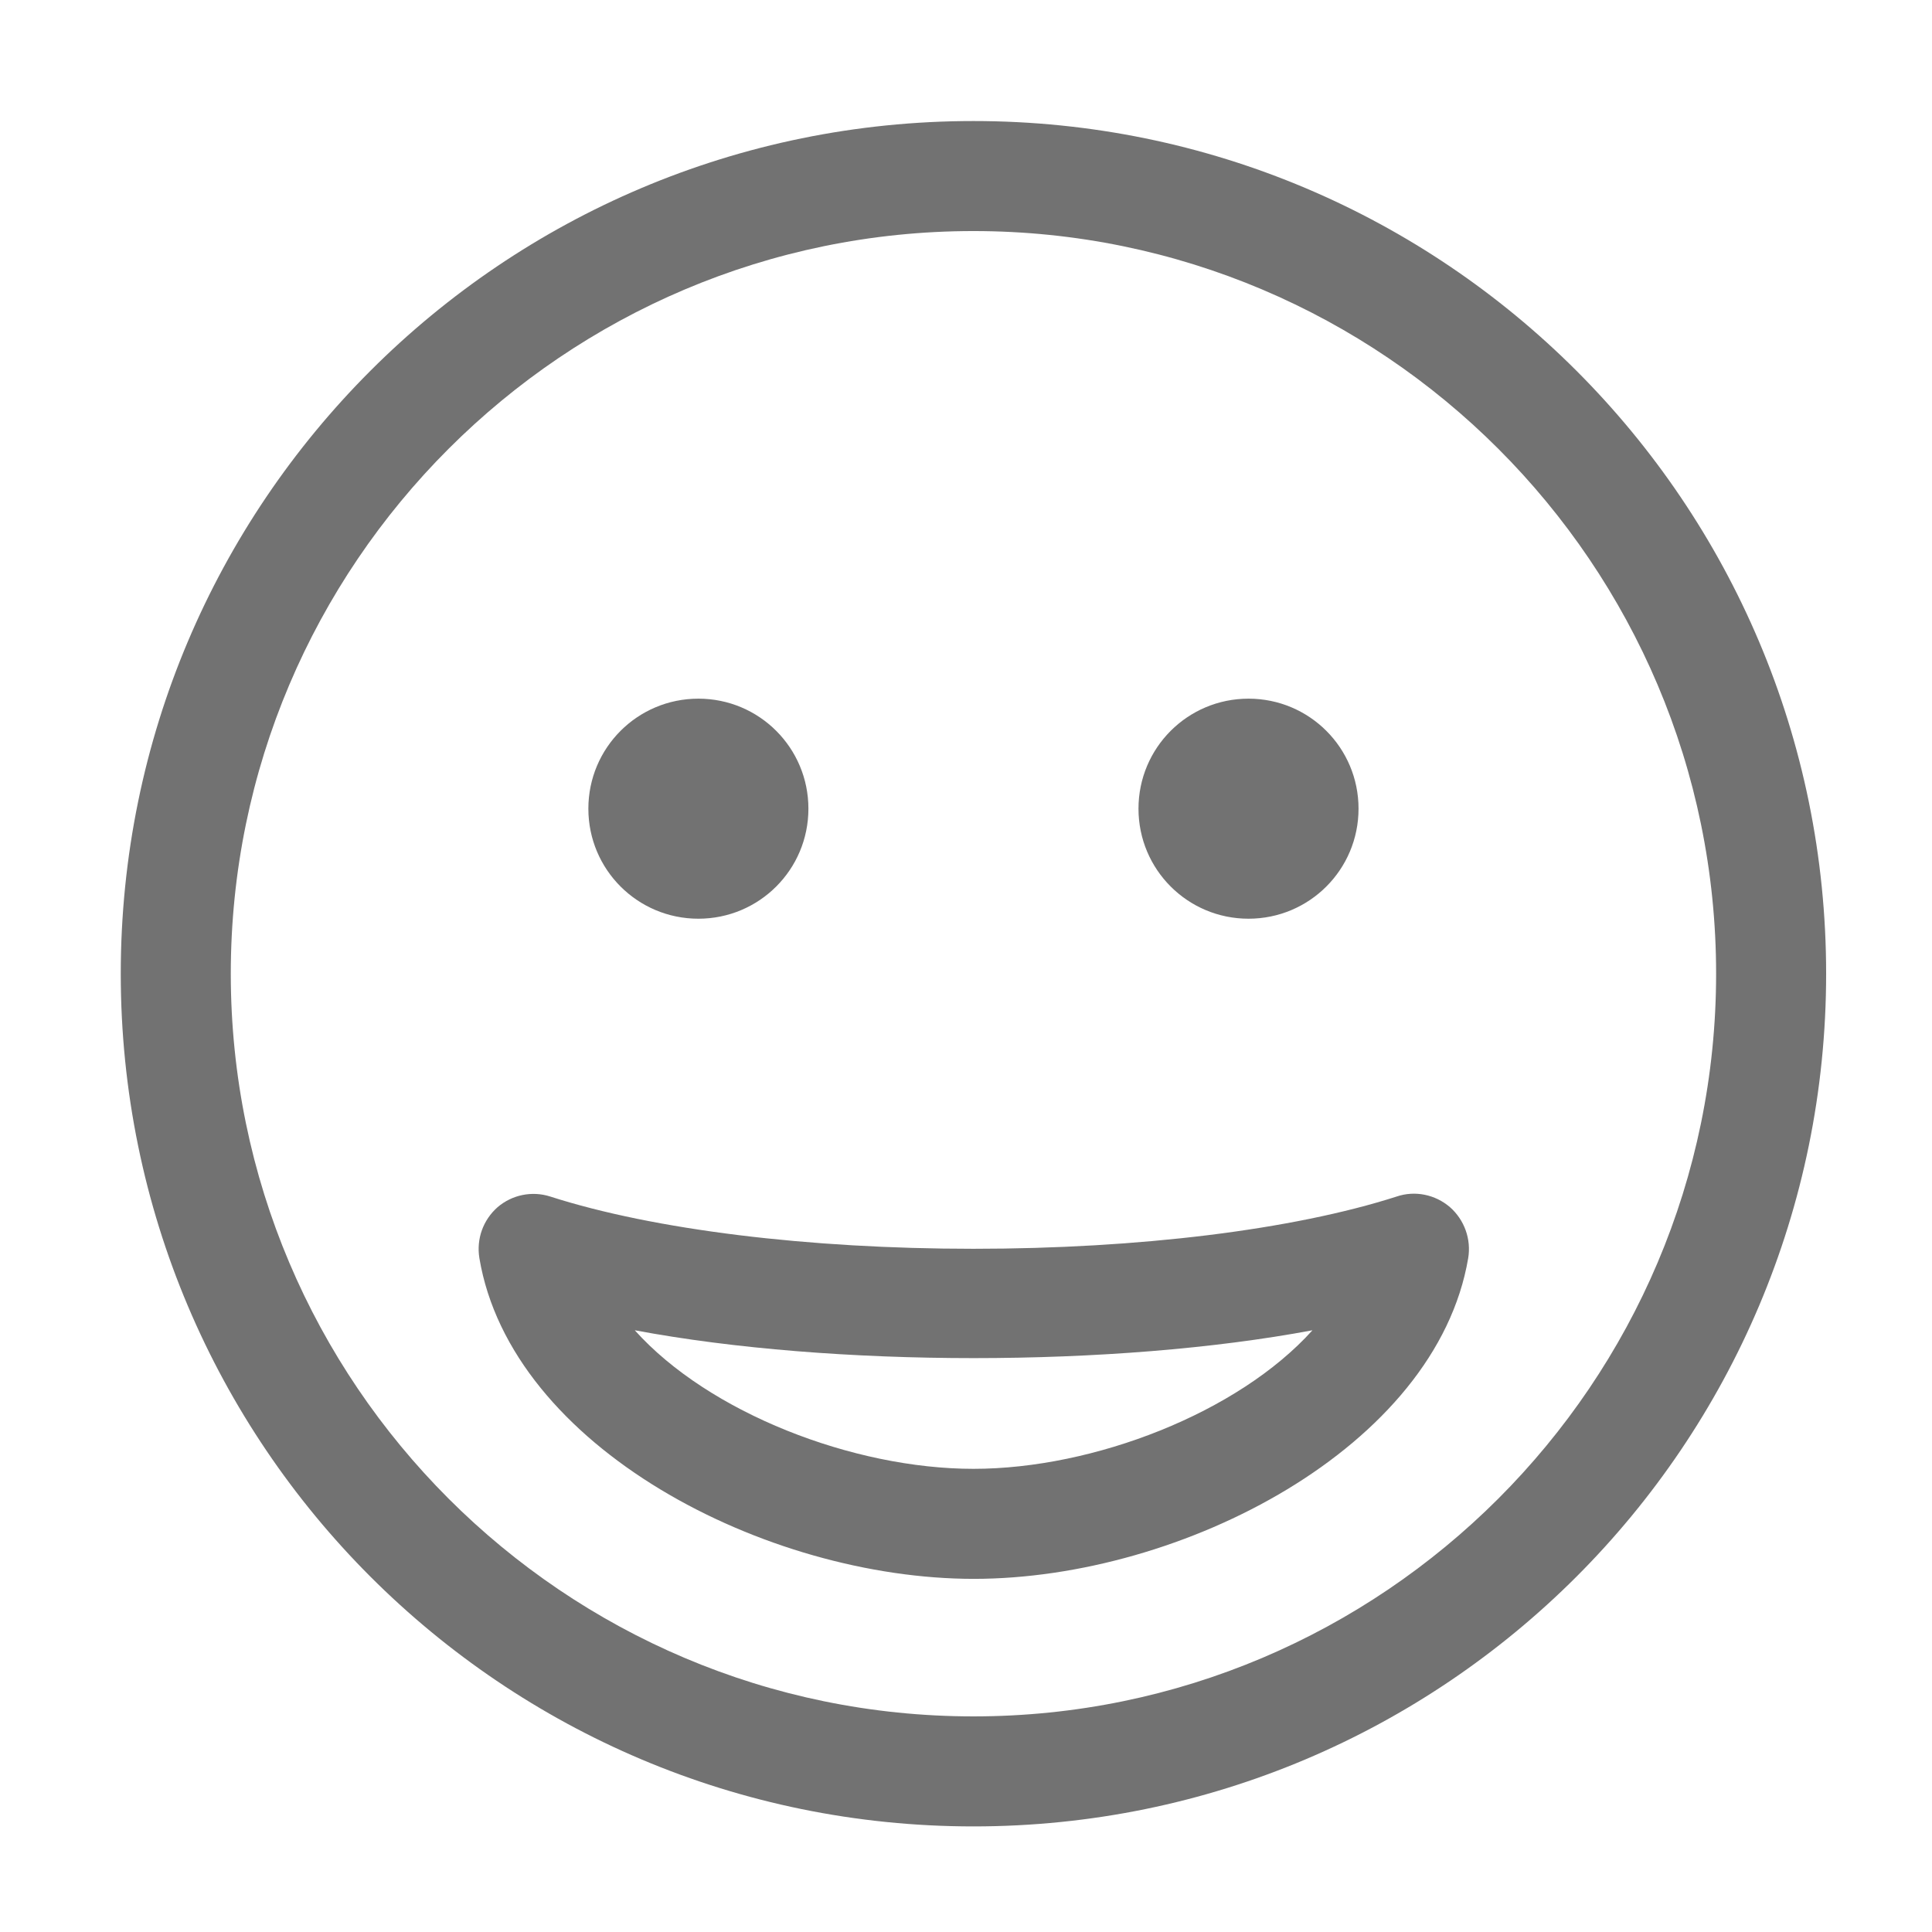 ﻿<?xml version='1.0' encoding='UTF-8'?>
<svg viewBox="-2 -1.549 31.997 32" xmlns="http://www.w3.org/2000/svg">
  <g transform="matrix(0.999, 0, 0, 0.999, 0, 0)">
    <g transform="matrix(0.057, 0, 0, 0.057, 0, 0)">
      <path d="M248, 8C111, 8 0, 119 0, 256C0, 393 111, 504 248, 504C385, 504 496, 393 496, 256C496, 119 385, 8 248, 8zM248, 472C128.9, 472 32, 375.1 32, 256C32, 136.9 128.9, 40 248, 40C367.1, 40 464, 136.9 464, 256C464, 375.1 367.1, 472 248, 472zM371.1, 320.8C340.9, 330.5 296, 336 248, 336C200, 336 155.1, 330.5 124.9, 320.8C119.6, 319.1 113.8, 320.3 109.6, 323.9C105.4, 327.6 103.4, 333.1 104.3, 338.7C113.5, 393.7 187.5, 432 248.1, 432C308.7, 432 382.6, 393.7 391.9, 338.7C392.8, 333.2 390.8, 327.6 386.6, 323.9C382.3, 320.2 376.4, 319 371.1, 320.8zM248, 400C213, 400 171, 383.7 149.5, 359.7C207, 370.5 289.1, 370.5 346.6, 359.7C325, 383.7 283, 400 248, 400zM168, 240C185.7, 240 200, 225.7 200, 208C200, 190.3 185.7, 176 168, 176C150.3, 176 136, 190.3 136, 208C136, 225.7 150.3, 240 168, 240zM328, 240C345.7, 240 360, 225.7 360, 208C360, 190.3 345.7, 176 328, 176C310.3, 176 296, 190.3 296, 208C296, 225.7 310.3, 240 328, 240z" fill="#727272" fill-opacity="1" class="Black" />
    </g>
  </g>
</svg>
